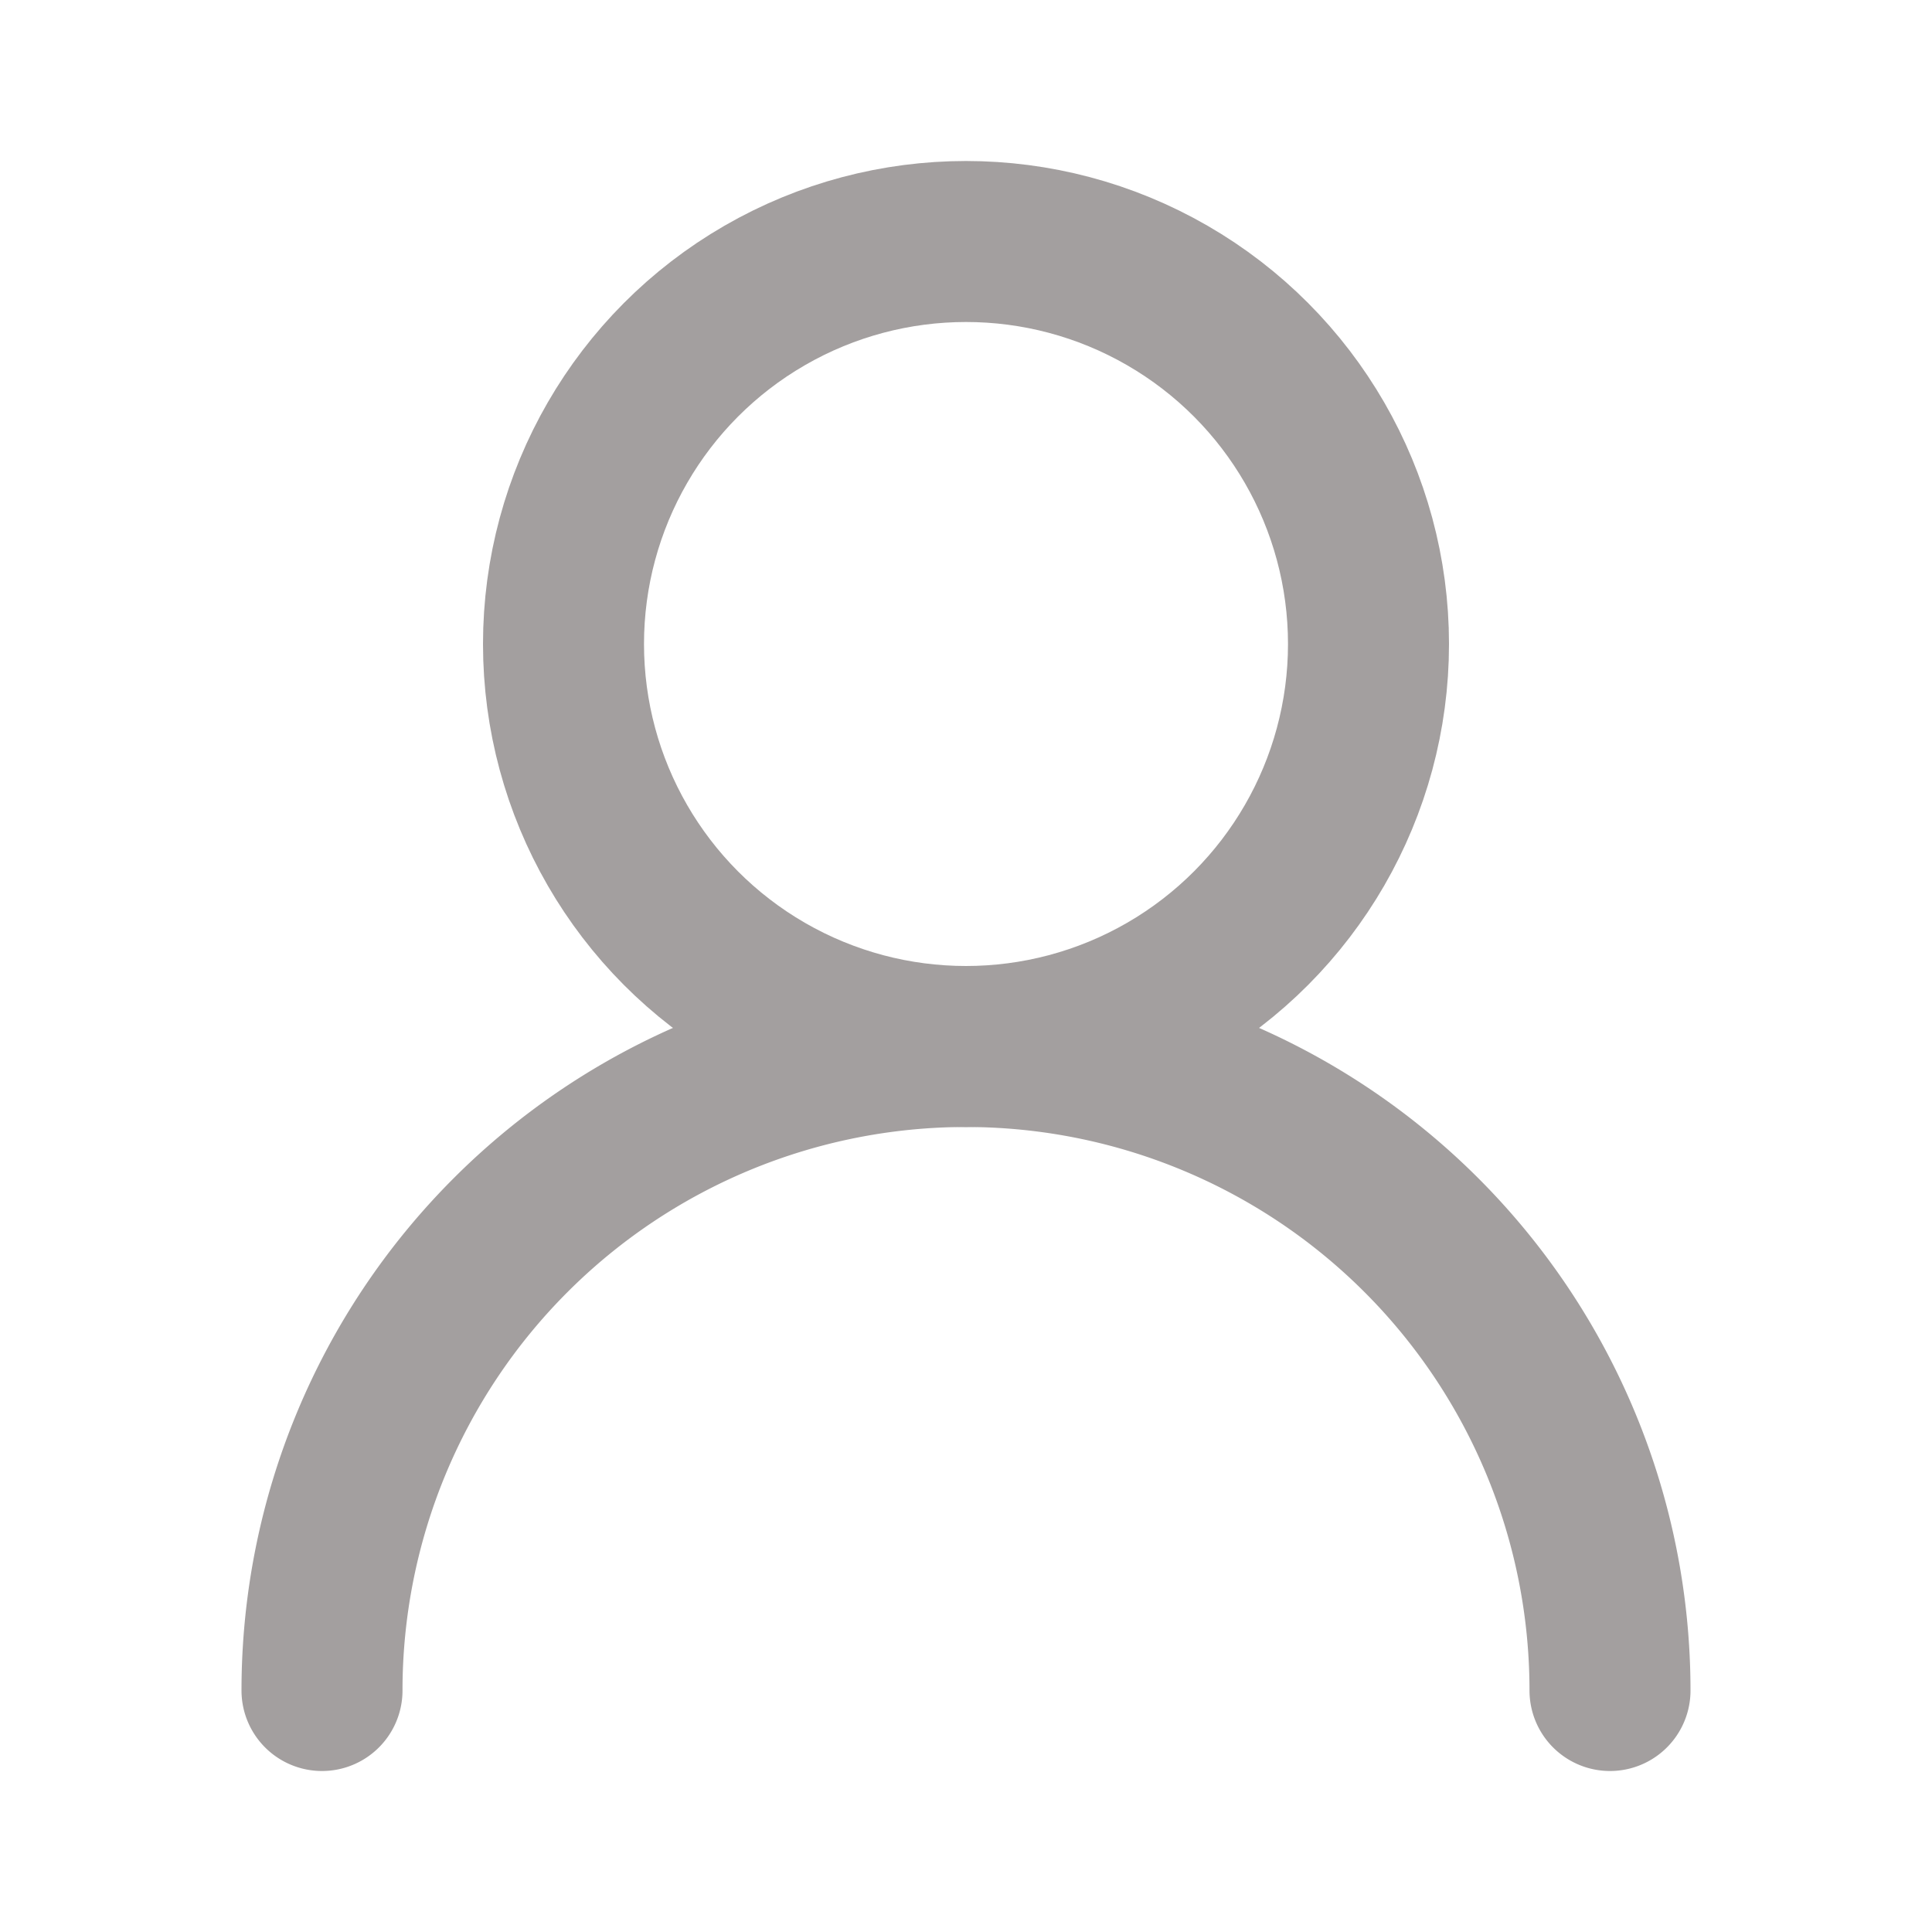 <svg xmlns="http://www.w3.org/2000/svg" width="24" height="24" viewBox="0 0 24 24" fill="none" stroke="#a39f9f" stroke-width="2" stroke-linecap="round" stroke-linejoin="round" class="lucide lucide-user-round-icon lucide-user-round"><circle cx="12" cy="8" r="5"/><path d="M20 21a8 8 0 0 0-16 0"/></svg>